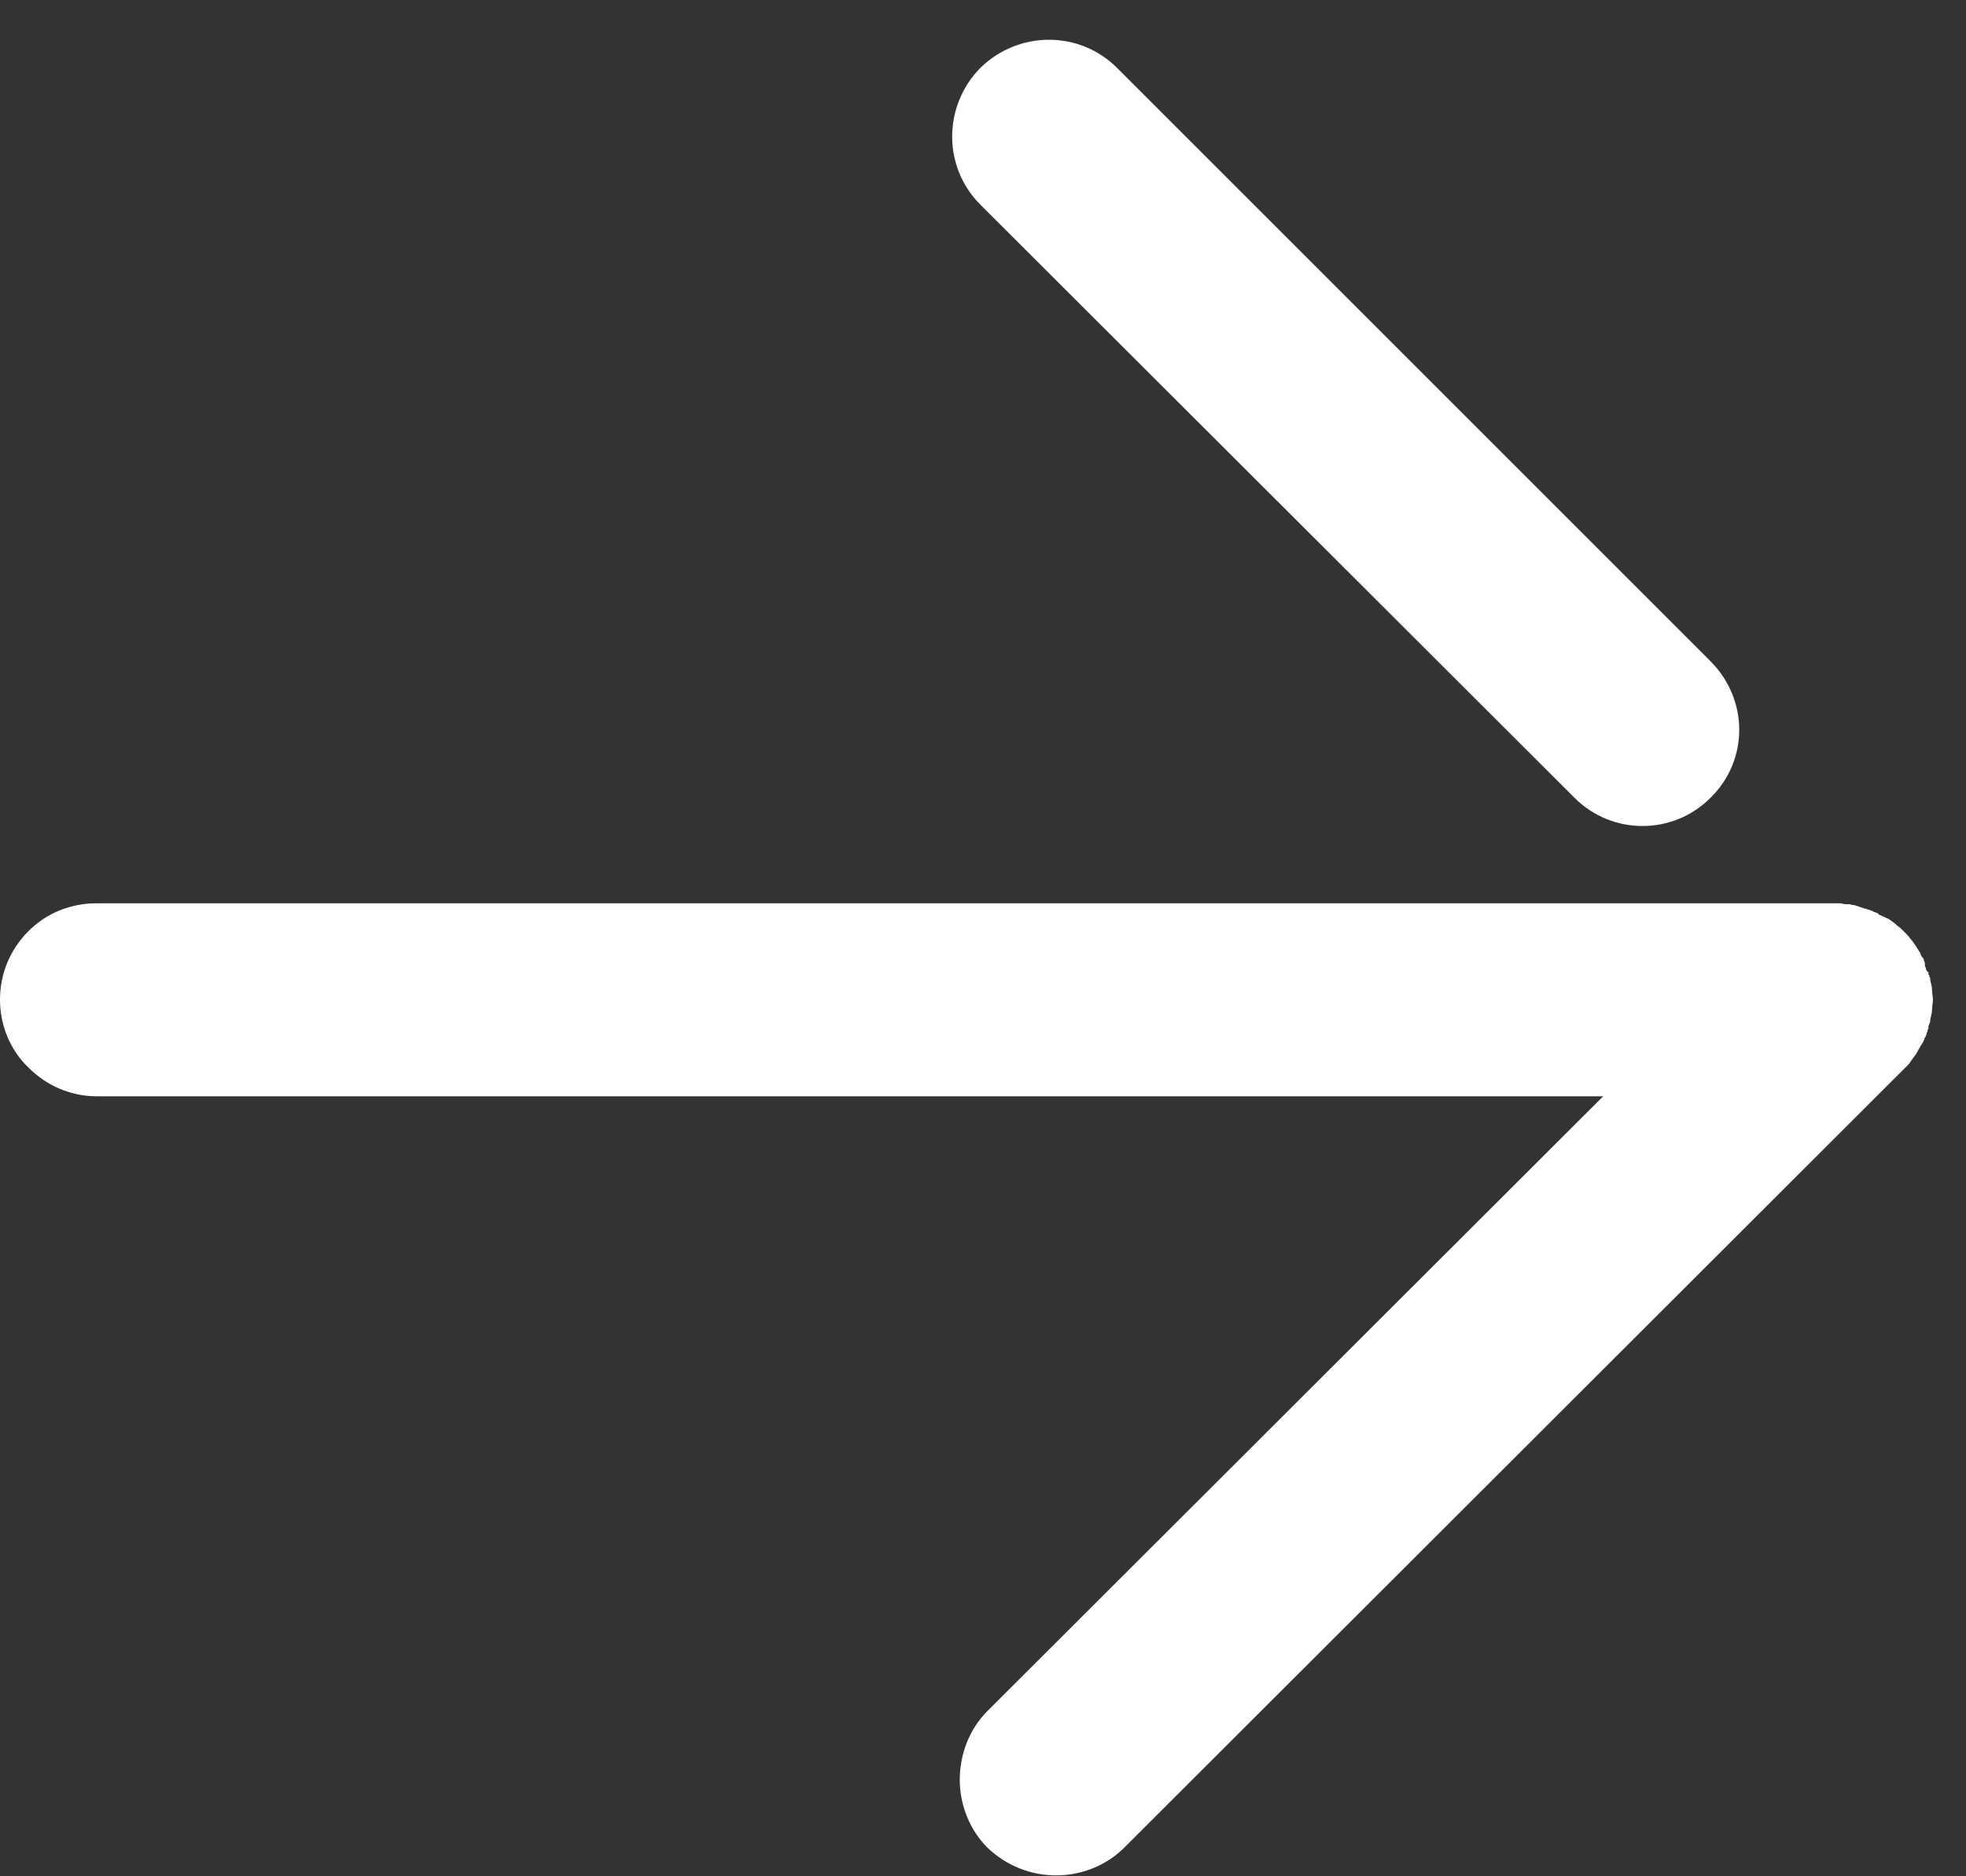 <svg xmlns="http://www.w3.org/2000/svg" viewBox="0 0 22 21" width="22" height="21">
	<rect x="0" y="0" width="22" height="21" fill="#333333" stroke="none"/>
	<style>
		tspan { white-space:pre }
		.shp0 { fill: #ffffff } 
	</style>
	<g id="Layer_2">
		<g id="Back_2">
			<path id="Path_19083" class="shp0" d="M1.09 10.11L20.54 10.11C20.56 10.11 20.58 10.11 20.59 10.11C20.61 10.11 20.63 10.12 20.65 10.12C20.67 10.12 20.68 10.12 20.7 10.12C20.72 10.13 20.74 10.13 20.75 10.13L20.84 10.16C20.85 10.16 20.86 10.17 20.87 10.17C20.88 10.17 20.89 10.17 20.9 10.18C20.91 10.18 20.92 10.18 20.93 10.19C20.94 10.19 20.95 10.19 20.96 10.2C20.96 10.2 20.97 10.21 20.98 10.21C20.99 10.21 21 10.22 21.01 10.22C21.02 10.23 21.02 10.23 21.03 10.24C21.04 10.24 21.05 10.25 21.06 10.25C21.06 10.25 21.07 10.26 21.08 10.26C21.09 10.26 21.09 10.27 21.1 10.27C21.11 10.27 21.11 10.28 21.12 10.28C21.13 10.28 21.14 10.29 21.14 10.29C21.17 10.31 21.2 10.33 21.23 10.36C21.26 10.38 21.28 10.4 21.31 10.43C21.33 10.45 21.36 10.48 21.38 10.51C21.4 10.53 21.42 10.56 21.44 10.59L21.49 10.67C21.49 10.68 21.5 10.69 21.5 10.7C21.51 10.71 21.51 10.72 21.52 10.72C21.52 10.73 21.53 10.74 21.53 10.75C21.53 10.76 21.54 10.77 21.54 10.78C21.54 10.78 21.54 10.79 21.54 10.8C21.54 10.81 21.54 10.82 21.55 10.83C21.55 10.84 21.55 10.85 21.56 10.86C21.56 10.87 21.57 10.88 21.58 10.88C21.58 10.89 21.58 10.9 21.58 10.91C21.59 10.91 21.59 10.92 21.59 10.93C21.59 10.94 21.6 10.94 21.6 10.95C21.6 10.96 21.6 10.97 21.6 10.97C21.61 11.01 21.62 11.05 21.62 11.08C21.62 11.12 21.63 11.15 21.63 11.19C21.63 11.23 21.62 11.26 21.62 11.3C21.62 11.33 21.61 11.37 21.6 11.41C21.6 11.41 21.6 11.42 21.6 11.43C21.6 11.44 21.59 11.45 21.59 11.46C21.59 11.46 21.59 11.47 21.58 11.48C21.58 11.49 21.58 11.5 21.58 11.51C21.58 11.52 21.57 11.52 21.57 11.53C21.57 11.54 21.57 11.55 21.56 11.56C21.56 11.57 21.56 11.58 21.55 11.59C21.55 11.6 21.55 11.61 21.54 11.61C21.53 11.65 21.51 11.68 21.49 11.71L21.44 11.8C21.43 11.81 21.42 11.83 21.41 11.84C21.4 11.85 21.39 11.87 21.38 11.88C21.37 11.9 21.36 11.91 21.35 11.92C21.33 11.94 21.32 11.95 21.31 11.96L12.58 20.68C12.38 20.88 12.1 20.99 11.82 20.99C11.53 20.99 11.26 20.88 11.05 20.68C10.85 20.48 10.74 20.2 10.74 19.92C10.74 19.63 10.85 19.35 11.05 19.15L17.94 12.27L1.08 12.27C0.79 12.27 0.52 12.15 0.32 11.95C0.11 11.75 0 11.47 0 11.19C0 10.9 0.11 10.63 0.32 10.42C0.52 10.22 0.79 10.11 1.08 10.11L1.09 10.11Z" />
			<path id="Rectangle_2517" class="shp0" d="M17.62 8.93L10.97 2.29C10.55 1.87 10.55 1.19 10.97 0.76L10.97 0.76C11.4 0.34 12.08 0.34 12.5 0.76L19.14 7.4C19.57 7.83 19.57 8.51 19.14 8.93L19.14 8.93C18.72 9.35 18.04 9.35 17.62 8.93Z" />
		</g>
	</g>
</svg>